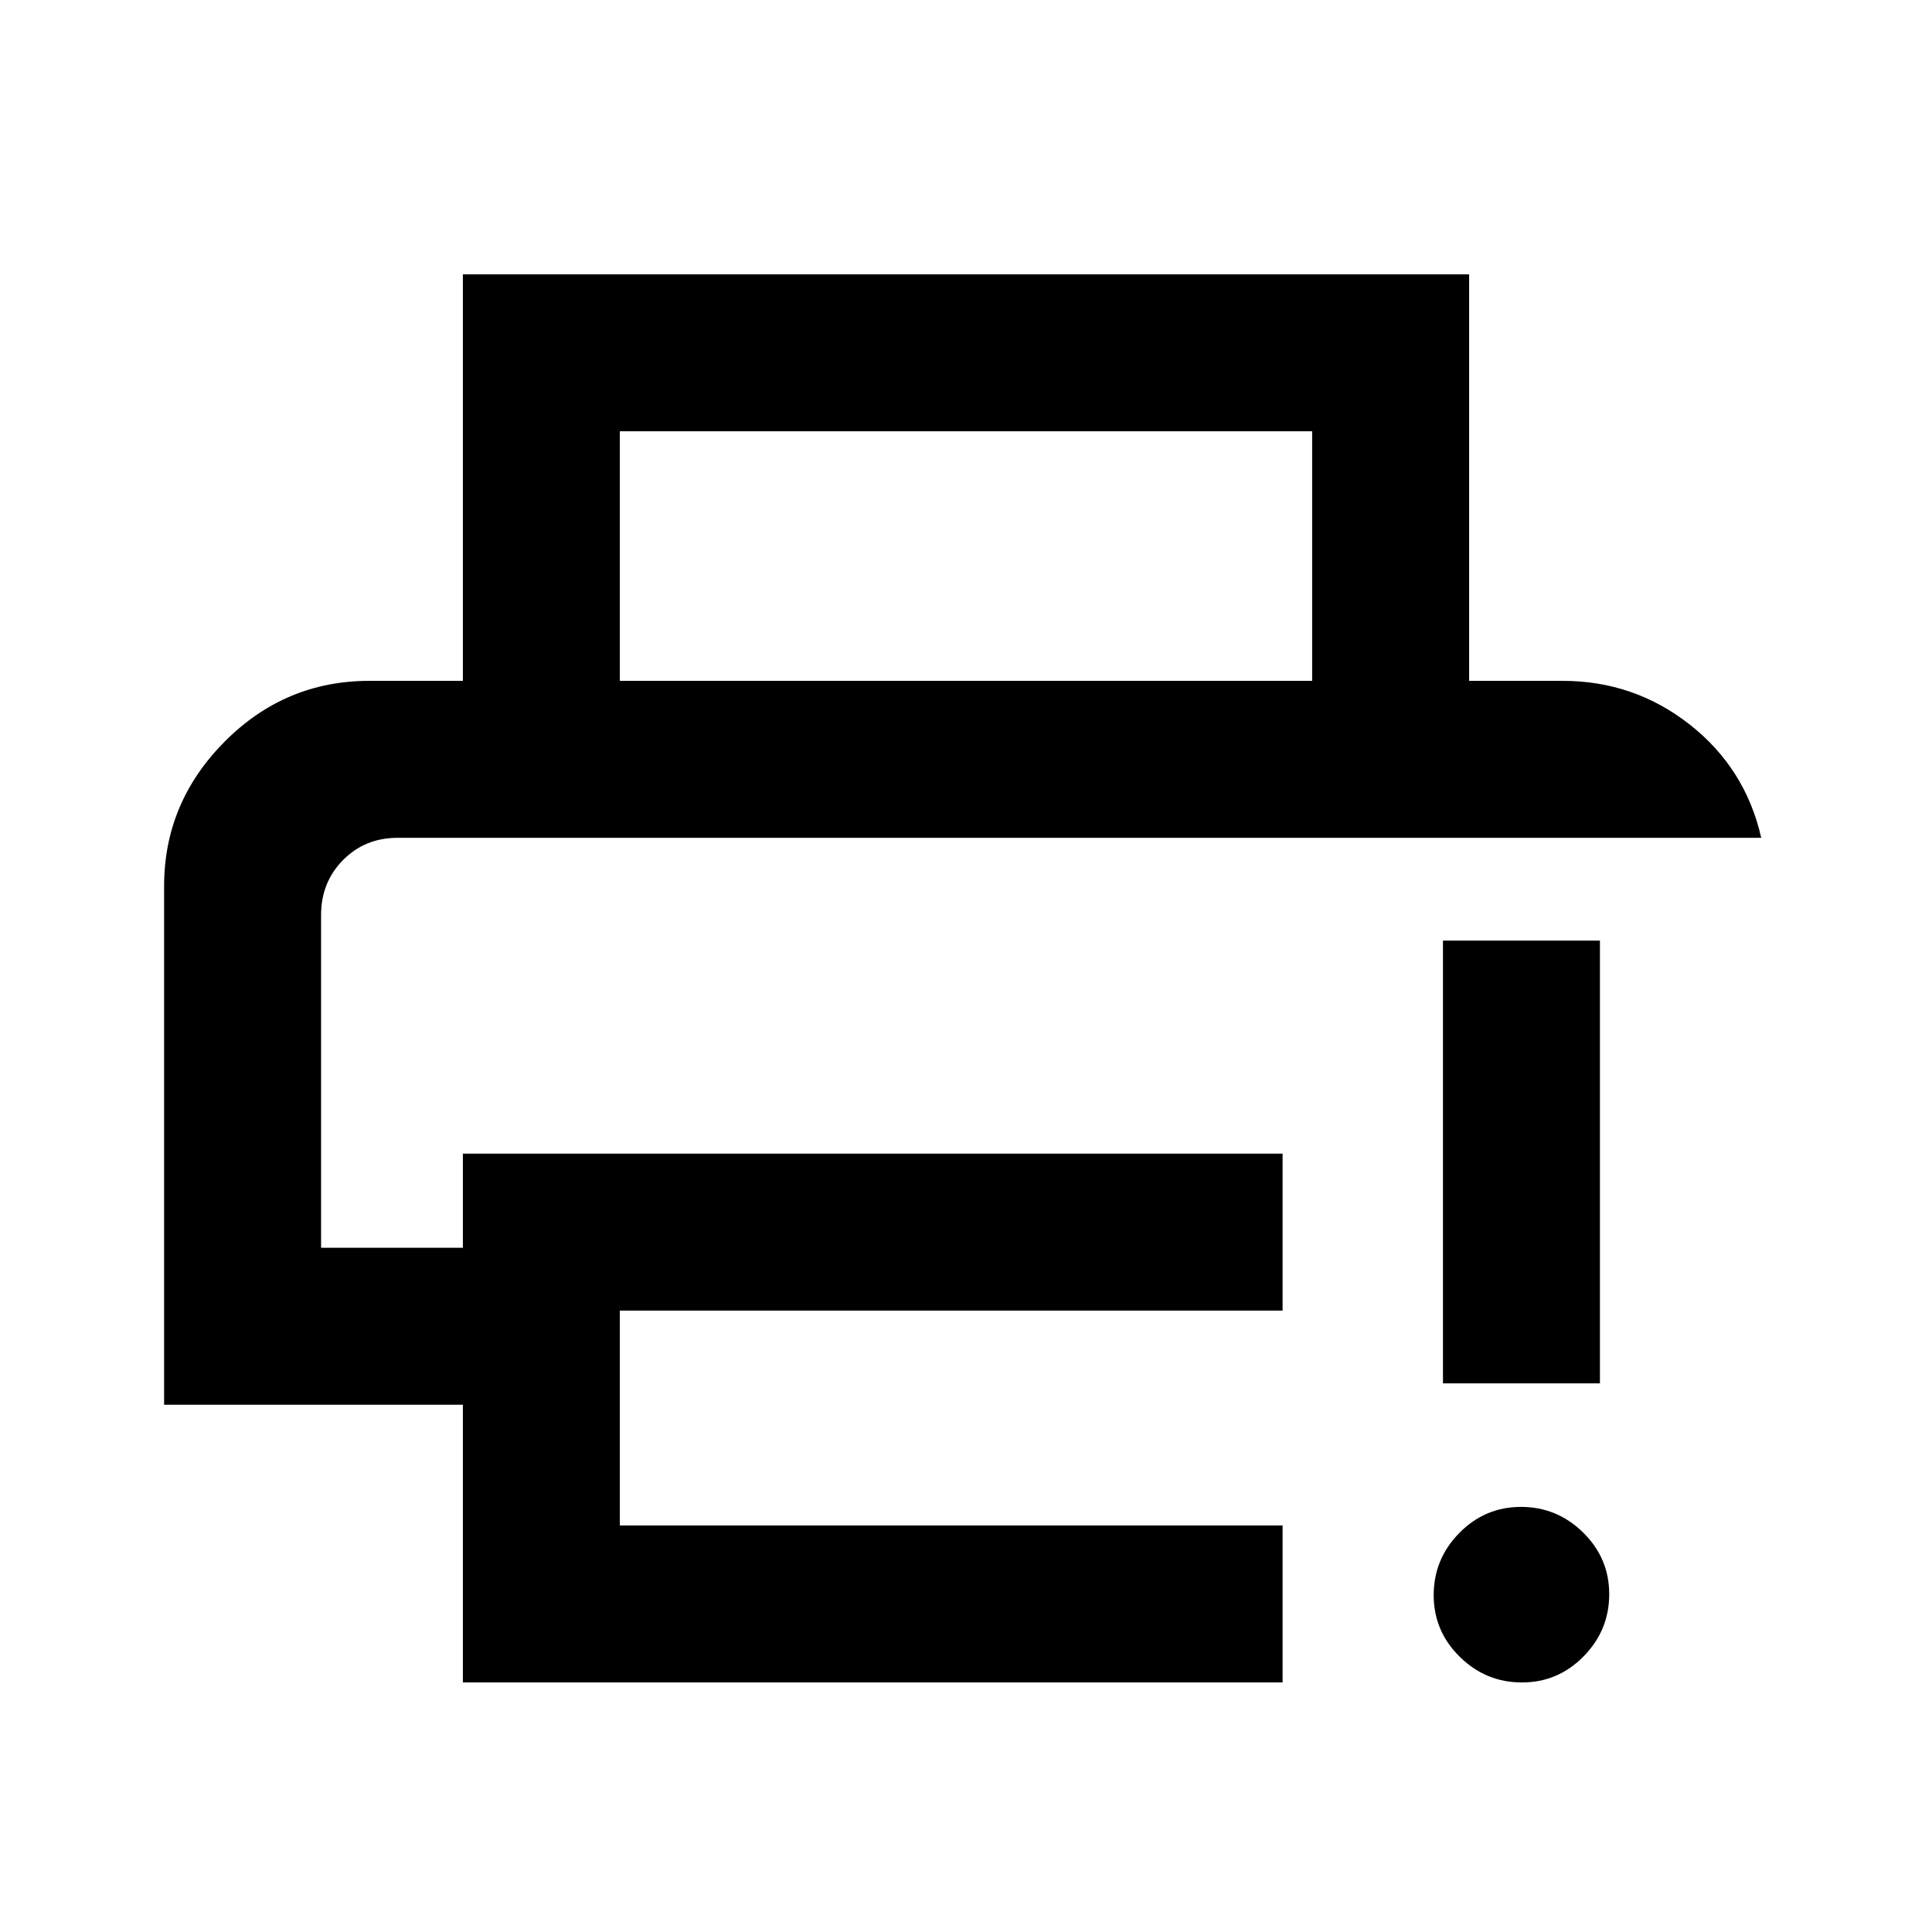 <svg xmlns="http://www.w3.org/2000/svg" height="20" viewBox="0 -960 960 960" width="20"><path d="M230-124v-138H81.54v-257.69q0-41.5 30.04-71.75t71.96-30.25h592.92q35.51 0 63.18 21.73t35.51 56.27H197.54q-16.15 0-27.08 11.04-10.92 11.04-10.92 27.36V-340H230v-46.77h407.31v78H308V-202h329.31v78H230Zm0-497.69v-202h500v202h-78v-124H308v124h-78ZM756.22-124q-17.91 0-30.87-12.74t-12.96-30.65q0-17.92 12.73-30.88 12.74-12.96 30.66-12.96 17.91 0 30.87 12.74 12.96 12.73 12.96 30.65 0 17.92-12.73 30.88Q774.14-124 756.22-124ZM717-272.62v-220h78v220h-78ZM159.54-543.69h715.61-715.61Z"/></svg>